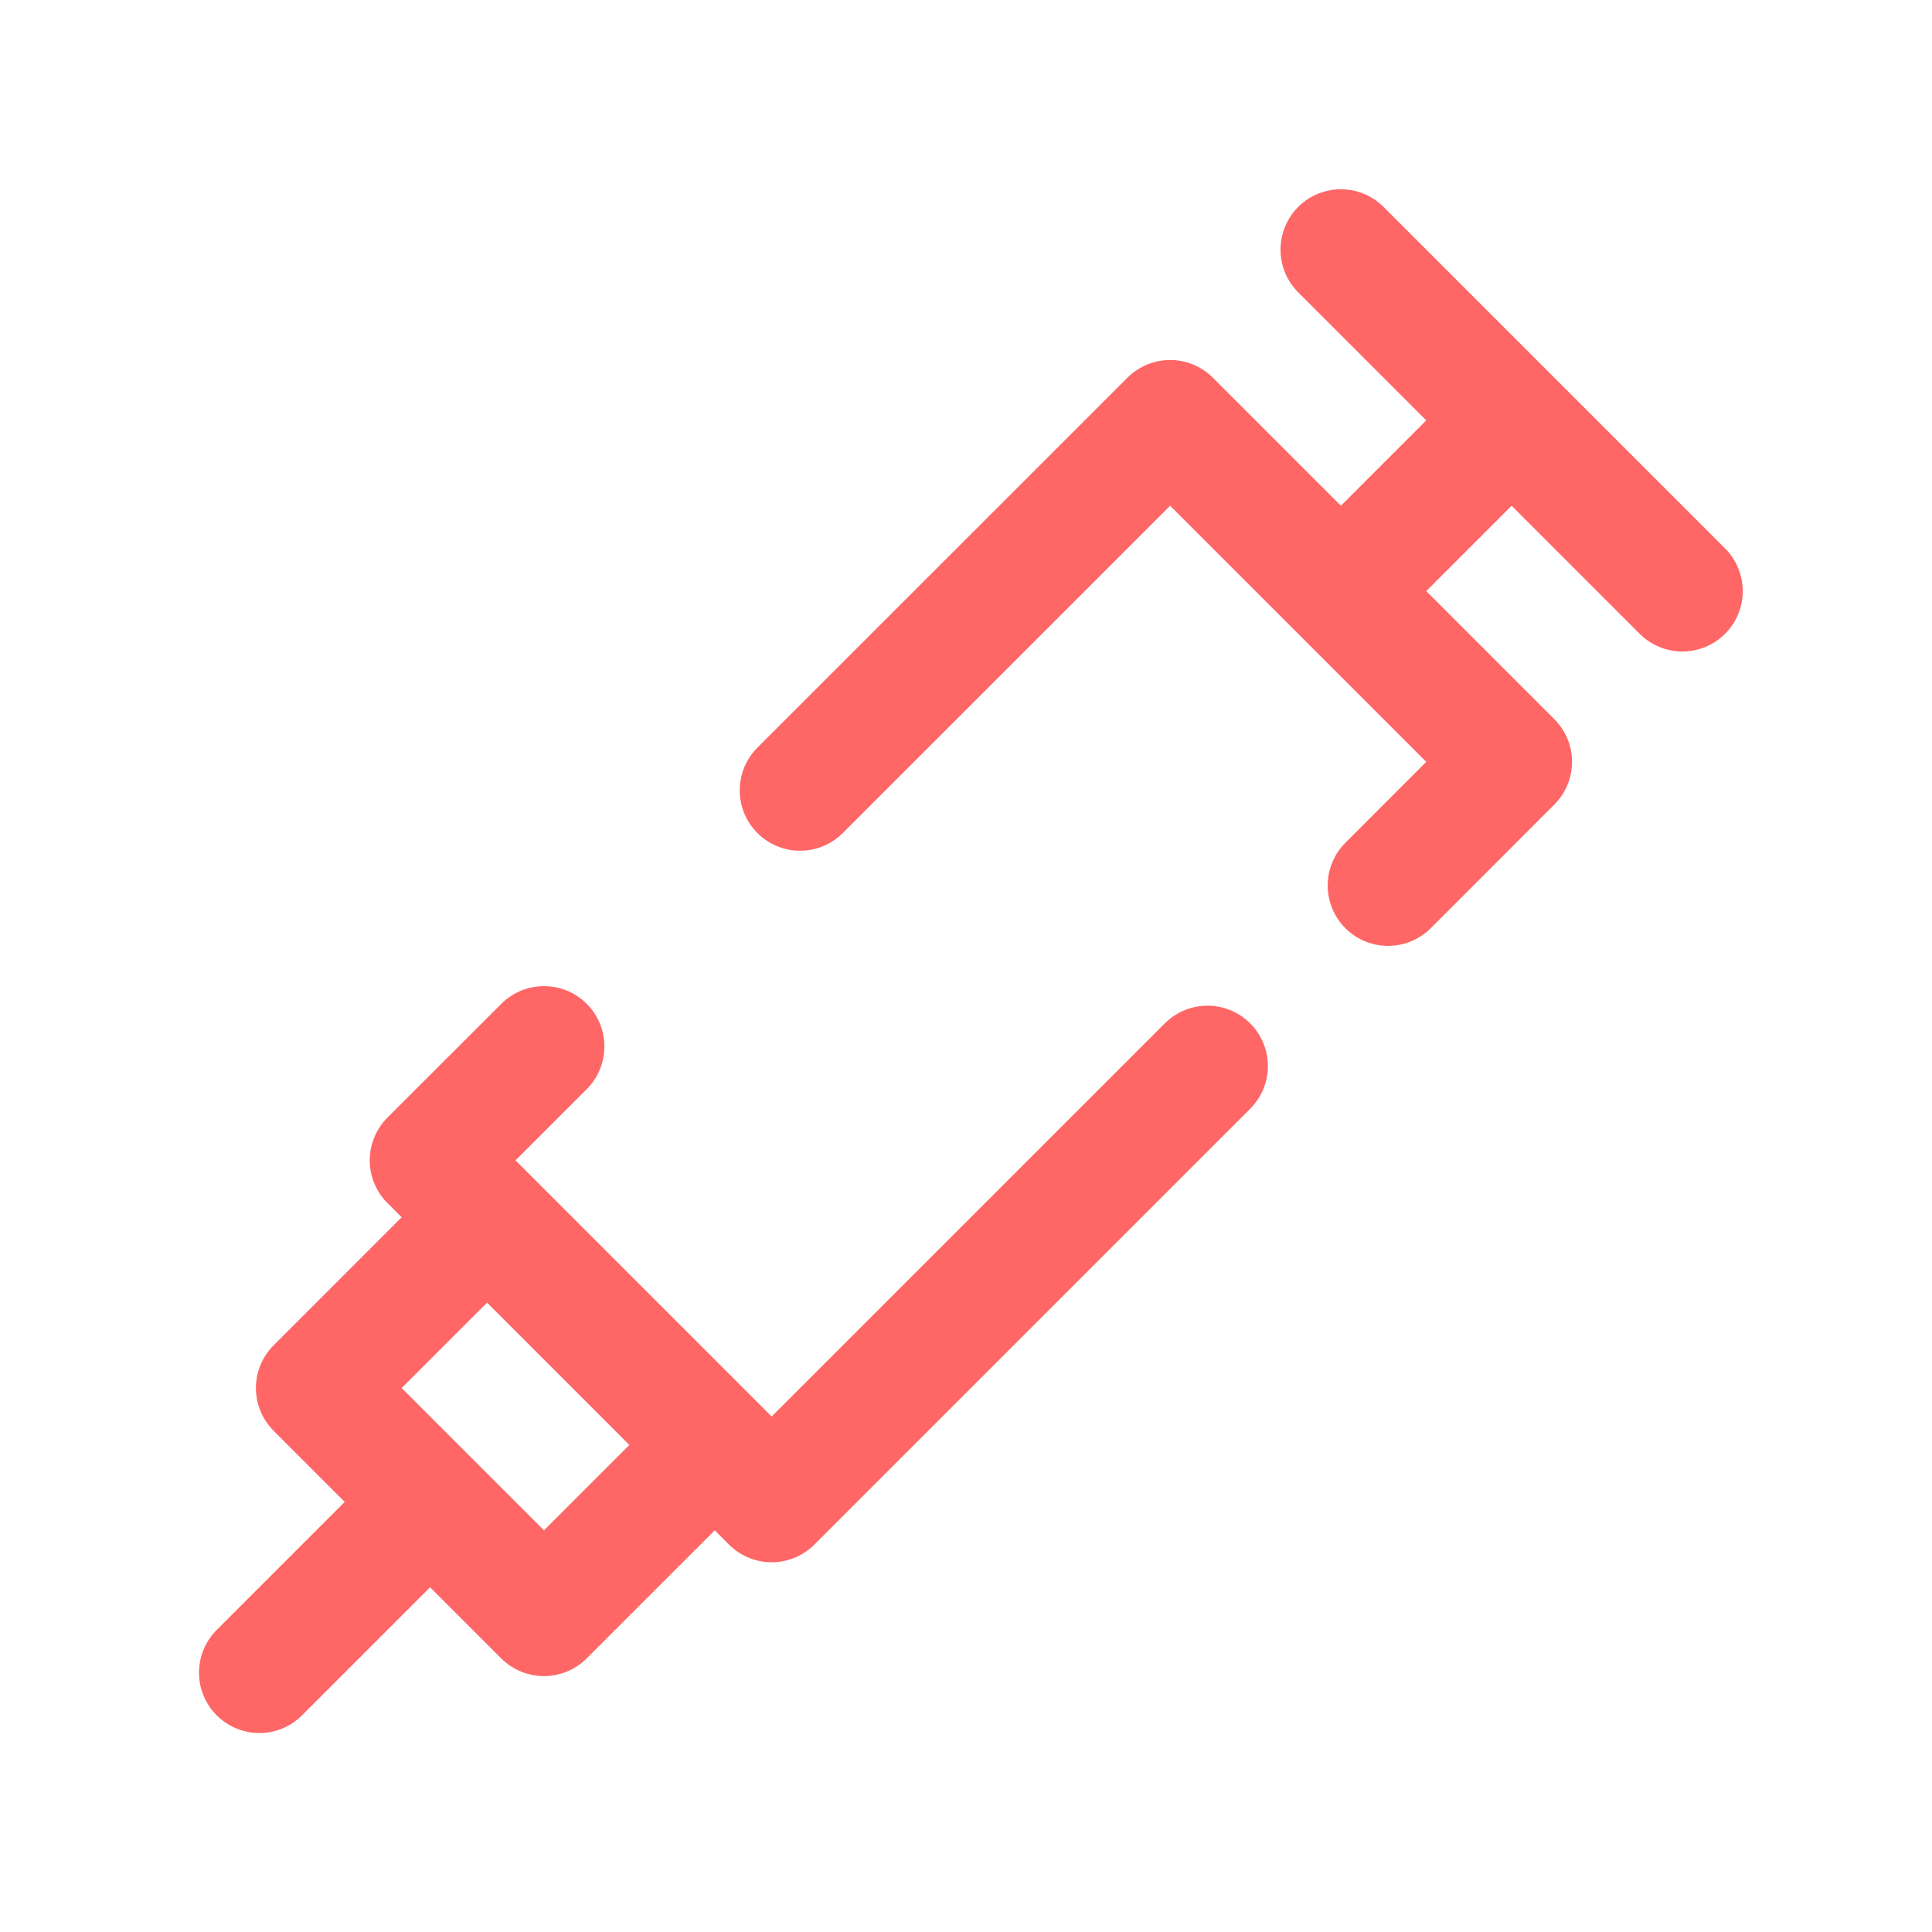 <!DOCTYPE svg PUBLIC "-//W3C//DTD SVG 1.1//EN" "http://www.w3.org/Graphics/SVG/1.1/DTD/svg11.dtd">

<!-- Uploaded to: SVG Repo, www.svgrepo.com, Transformed by: SVG Repo Mixer Tools -->
<svg width="800px" height="800px" viewBox="0 0 24 24" fill="none" xmlns="http://www.w3.org/2000/svg">

<g id="SVGRepo_bgCarrier" stroke-width="0"/>

<g id="SVGRepo_tracerCarrier" stroke-linecap="round" stroke-linejoin="round"/>

<g id="SVGRepo_iconCarrier"> <path d="M5.343 18.657L3.222 20.778M9.939 9.818L14.536 5.222L18.778 9.464L17.243 11M6.758 13L5.343 14.414L9.586 18.657L15 13.243M18.778 5.222L16.657 7.343M18.778 5.222L16.657 3.101M18.778 5.222L20.899 7.343M8.879 17.95L6.757 20.071L3.929 17.243L6.05 15.121L8.879 17.95Z" stroke="#ff6666" stroke-width="1.5" stroke-linecap="round" stroke-linejoin="round"/> </g>

</svg>